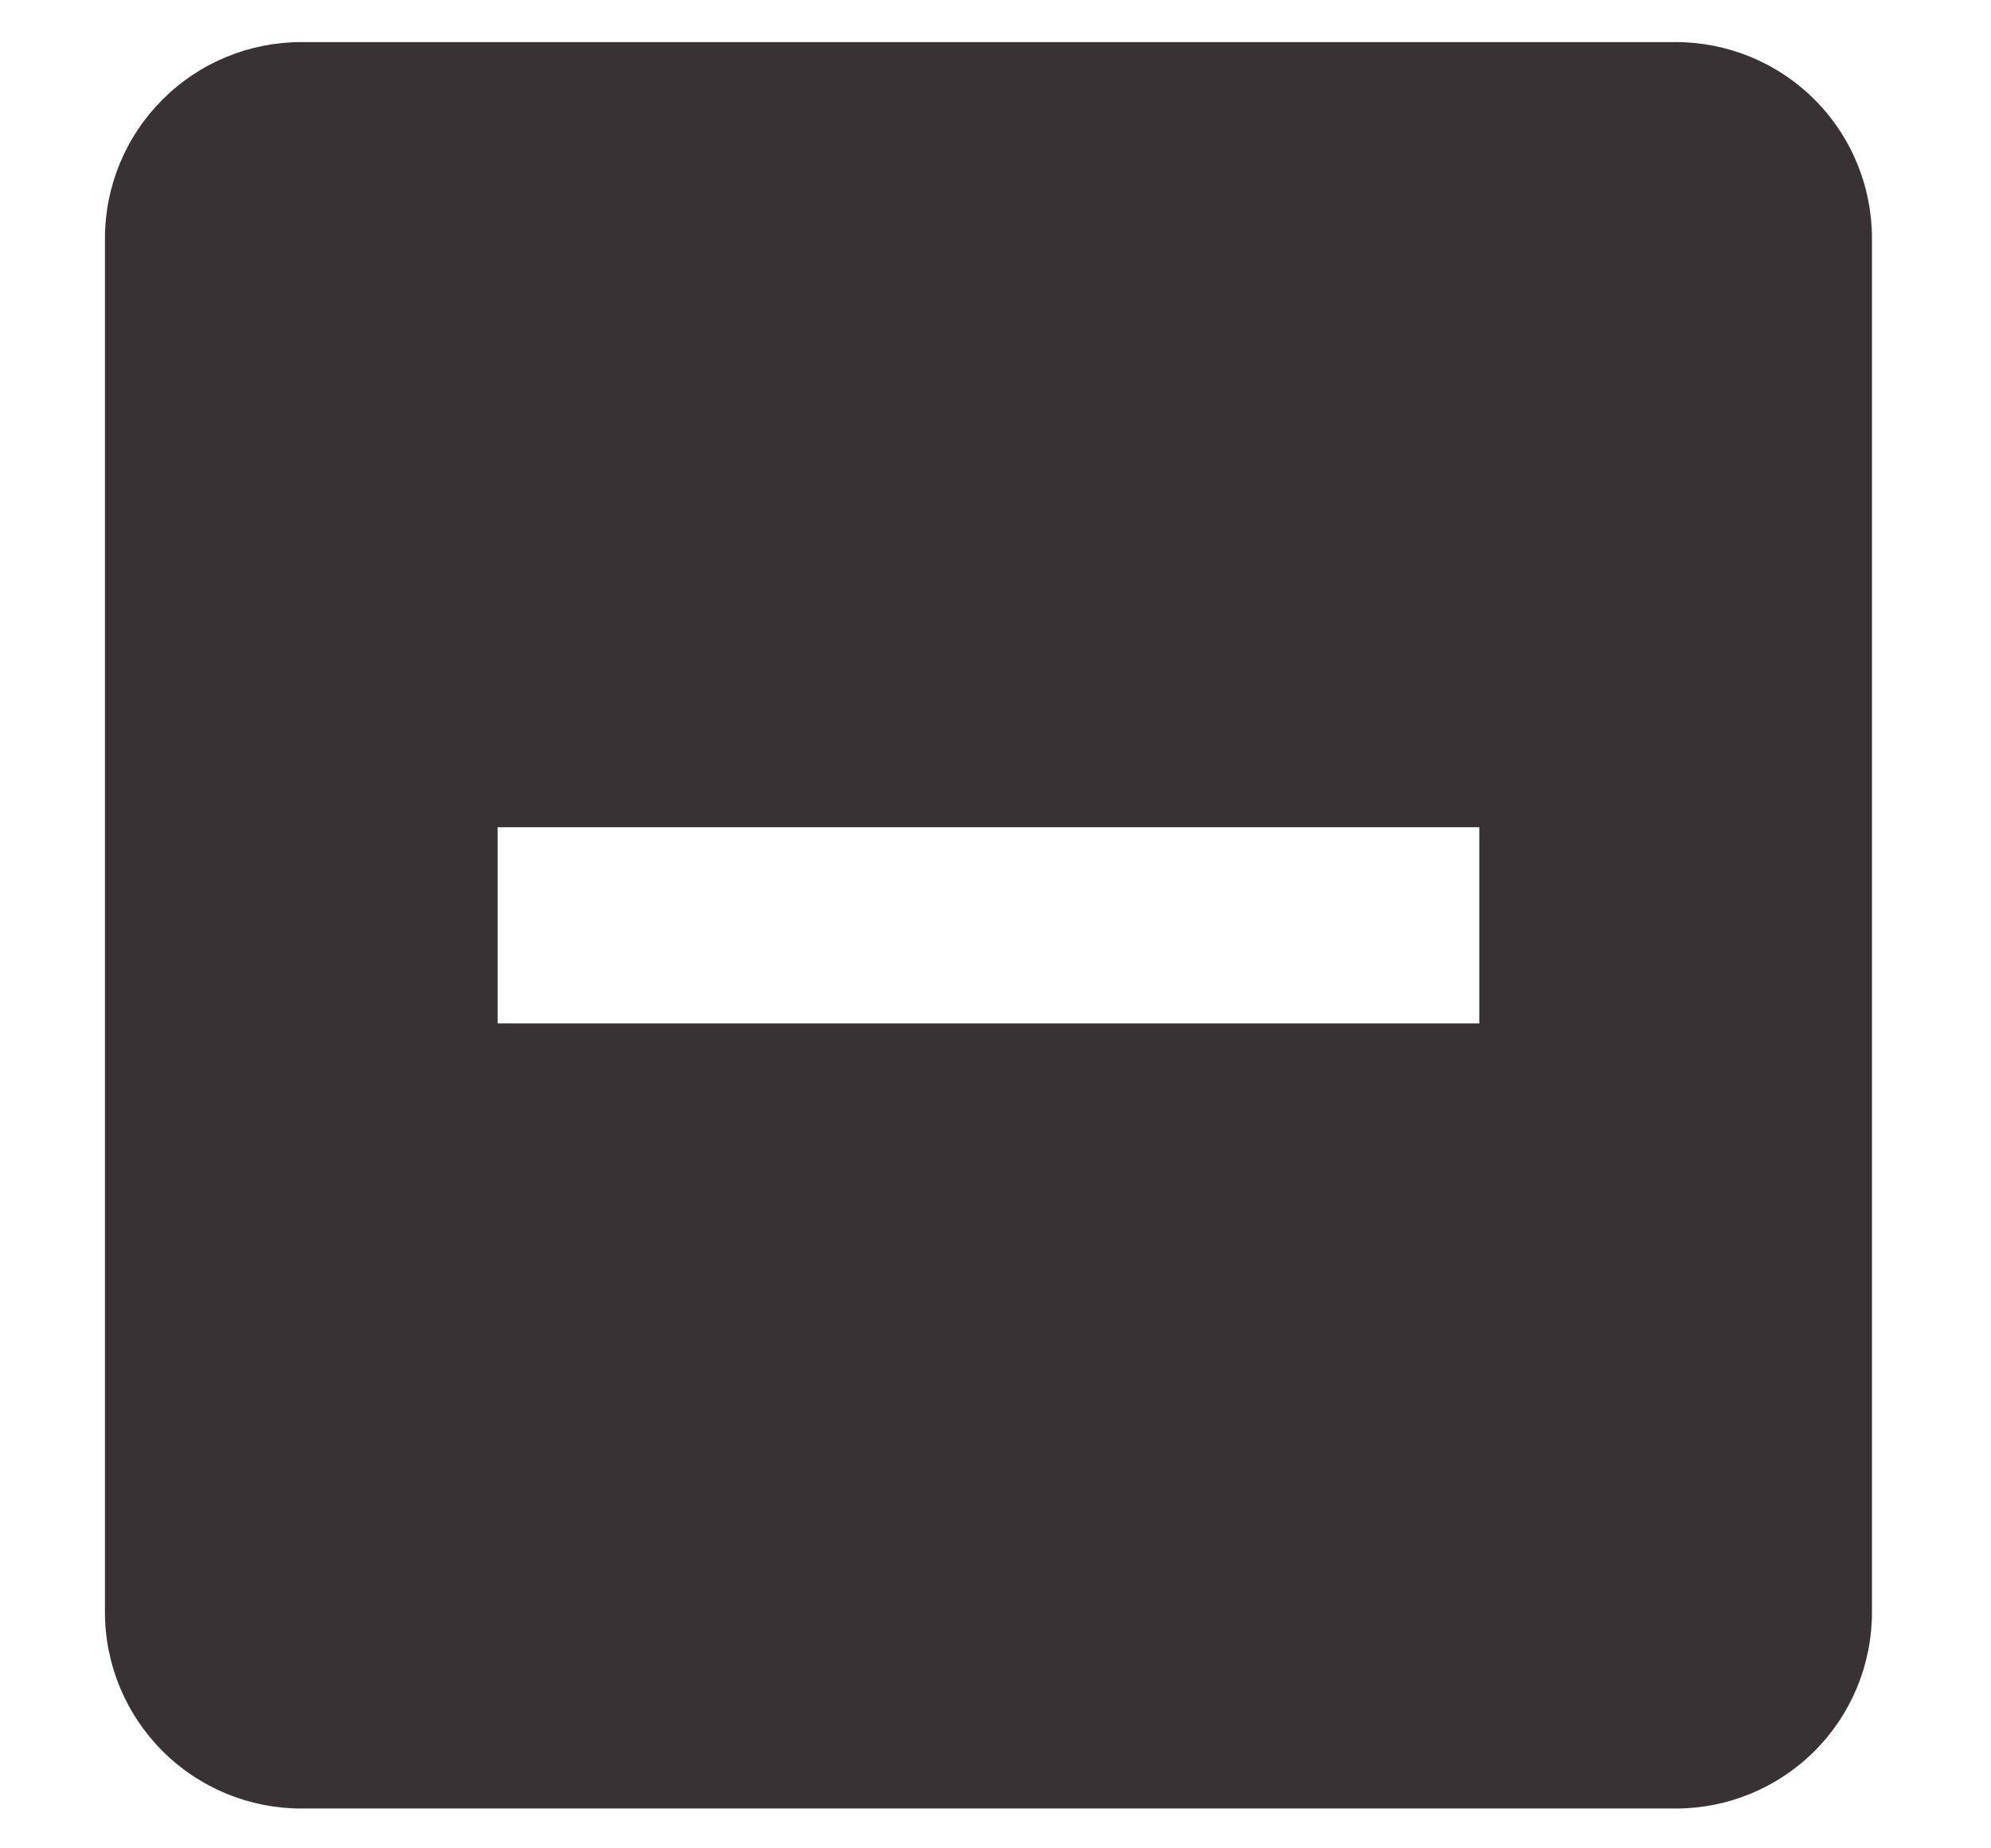 <svg width="14" height="13" viewBox="0 0 14 13" fill="none" xmlns="http://www.w3.org/2000/svg">
<path d="M2.119 0.296C1.753 0.296 1.402 0.441 1.143 0.7C0.884 0.959 0.738 1.31 0.738 1.676V11.34C0.738 11.706 0.884 12.057 1.143 12.316C1.402 12.575 1.753 12.72 2.119 12.72H11.783C12.149 12.72 12.5 12.575 12.759 12.316C13.018 12.057 13.163 11.706 13.163 11.34V1.676C13.163 1.31 13.018 0.959 12.759 0.7C12.5 0.441 12.149 0.296 11.783 0.296H2.119ZM10.402 7.198H3.499V5.818H10.402V7.198Z" fill="#393234"/>
</svg>
